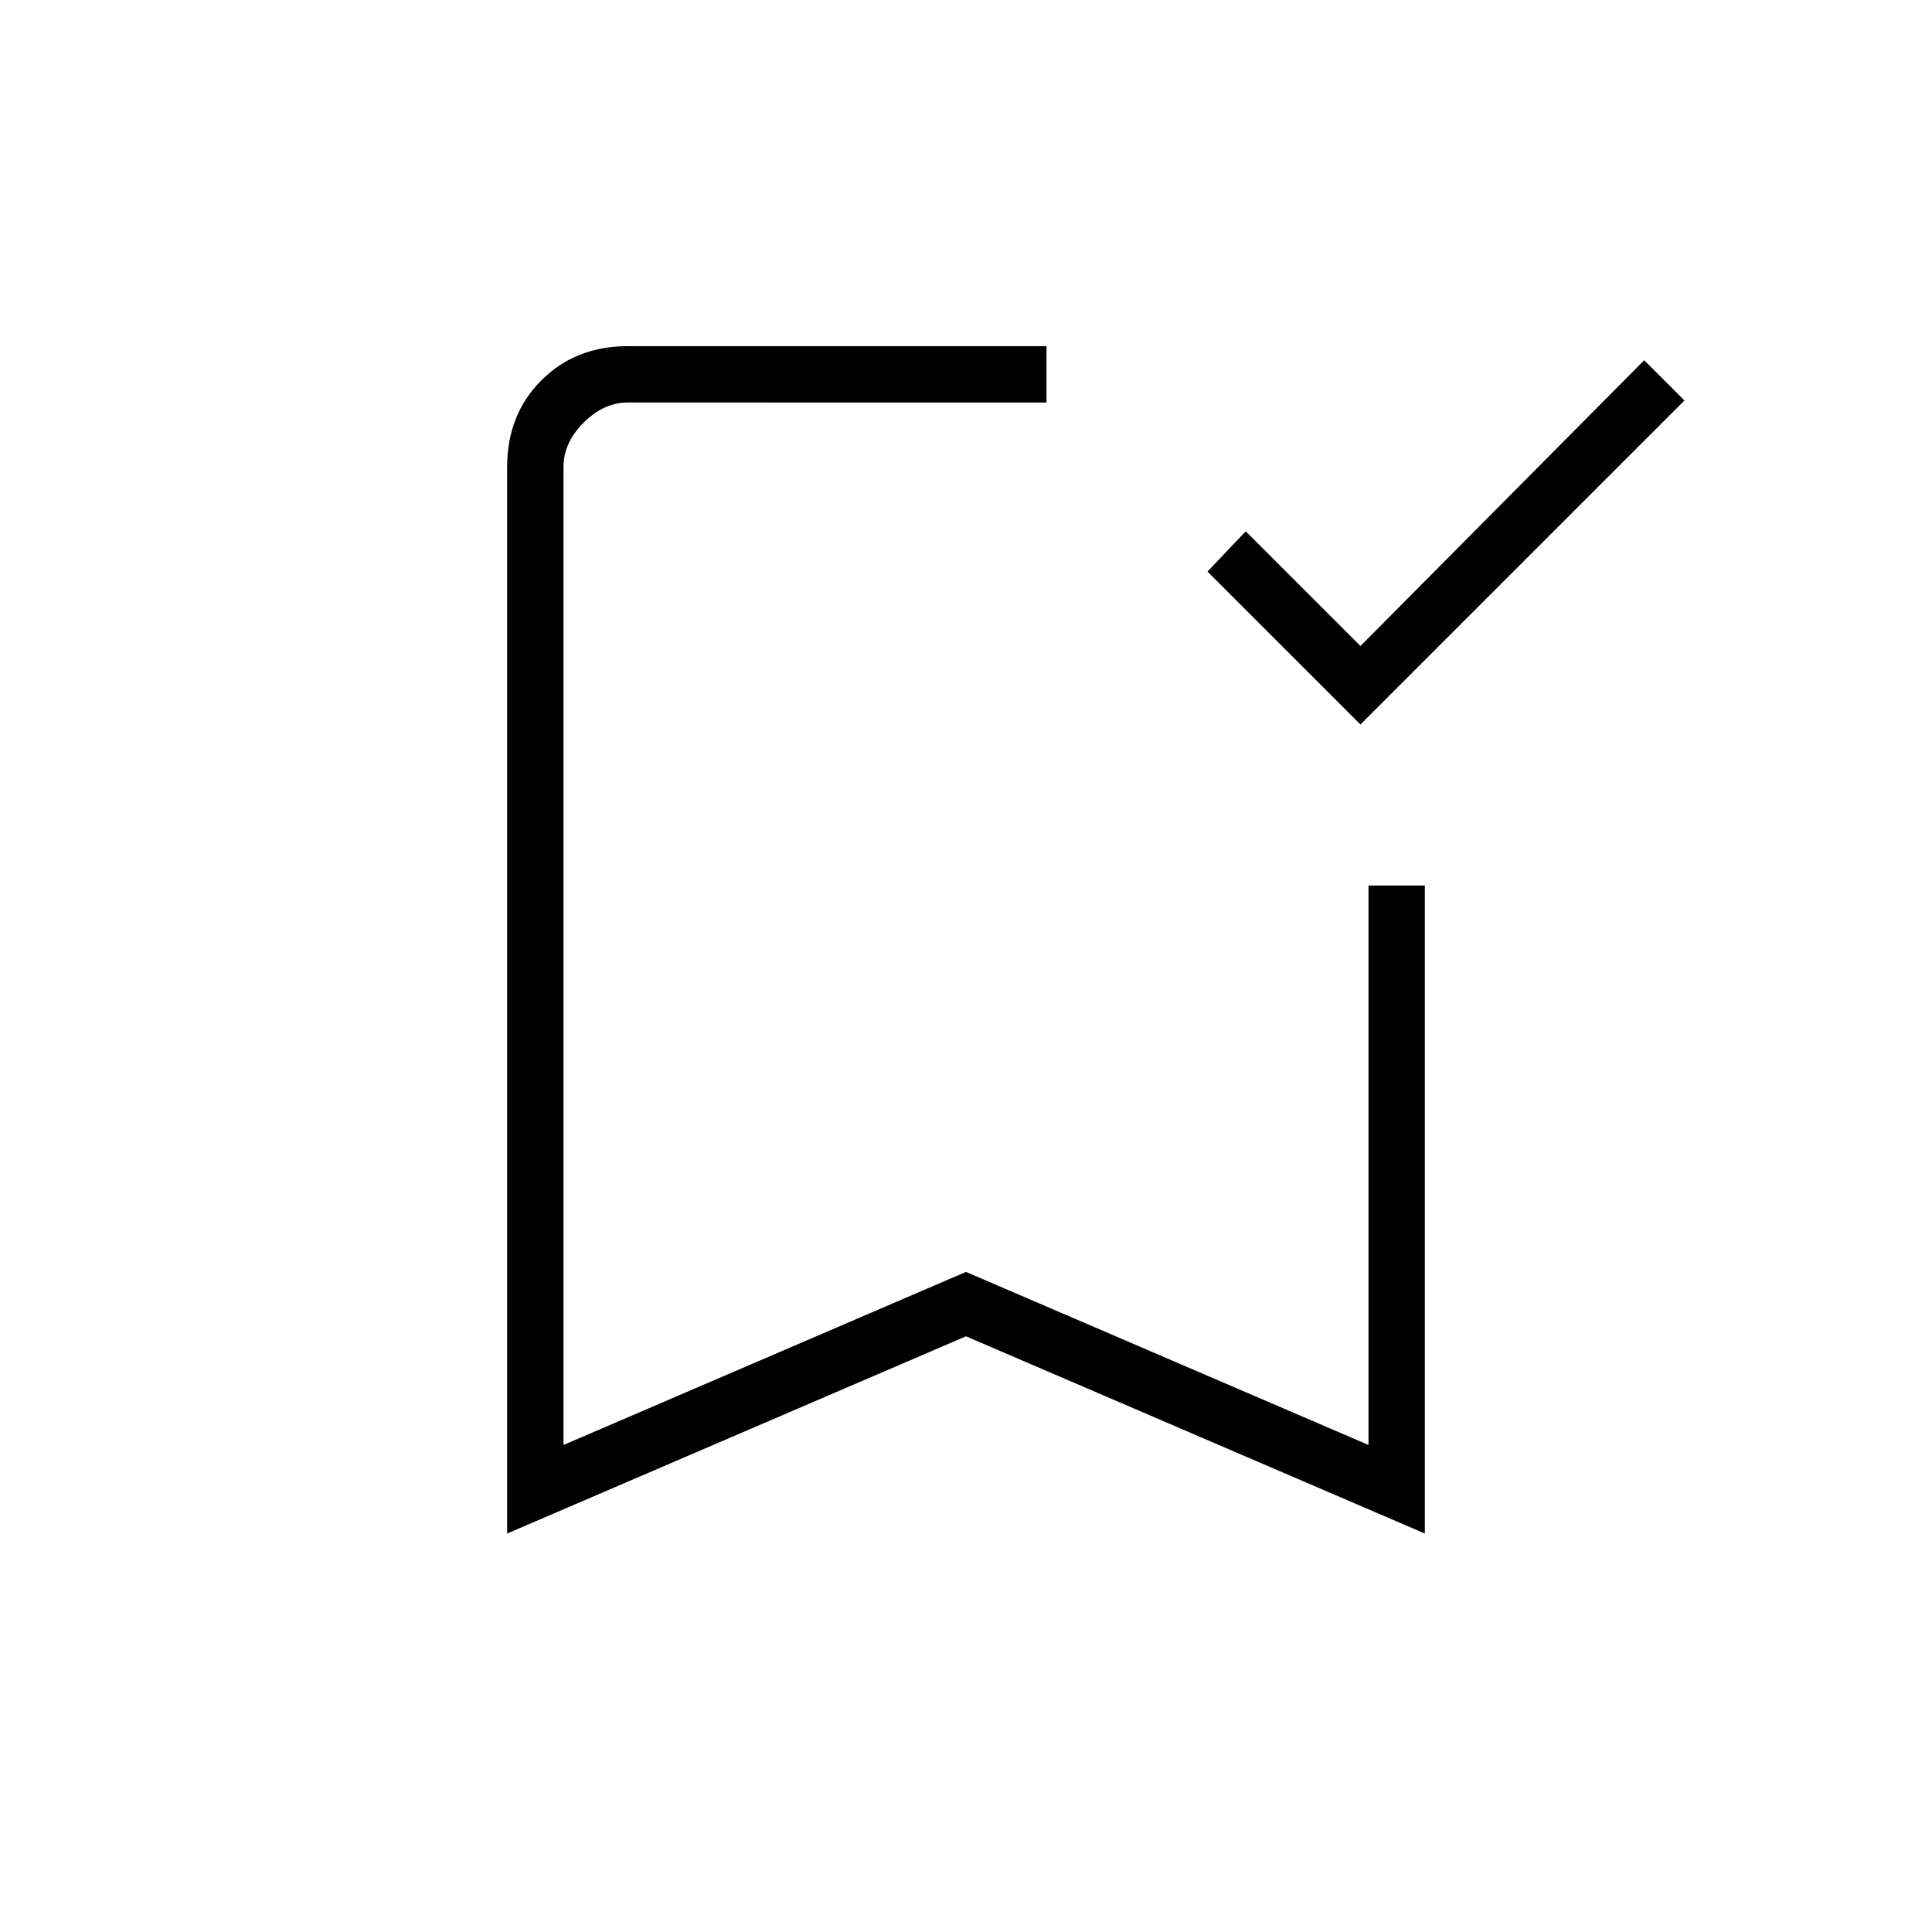 <svg xmlns="http://www.w3.org/2000/svg" height="24" viewBox="0 -960 960 960" width="24"><path d="m676-600-76-76 19-20 57 57 141-142 20 20-161 161ZM252-198v-530q0-26 17-43t43-17h208v28H312q-12 0-22 10t-10 22v486l200-86 200 86v-278h28v322l-228-98-228 98Zm28-562h240-240Z"/></svg>